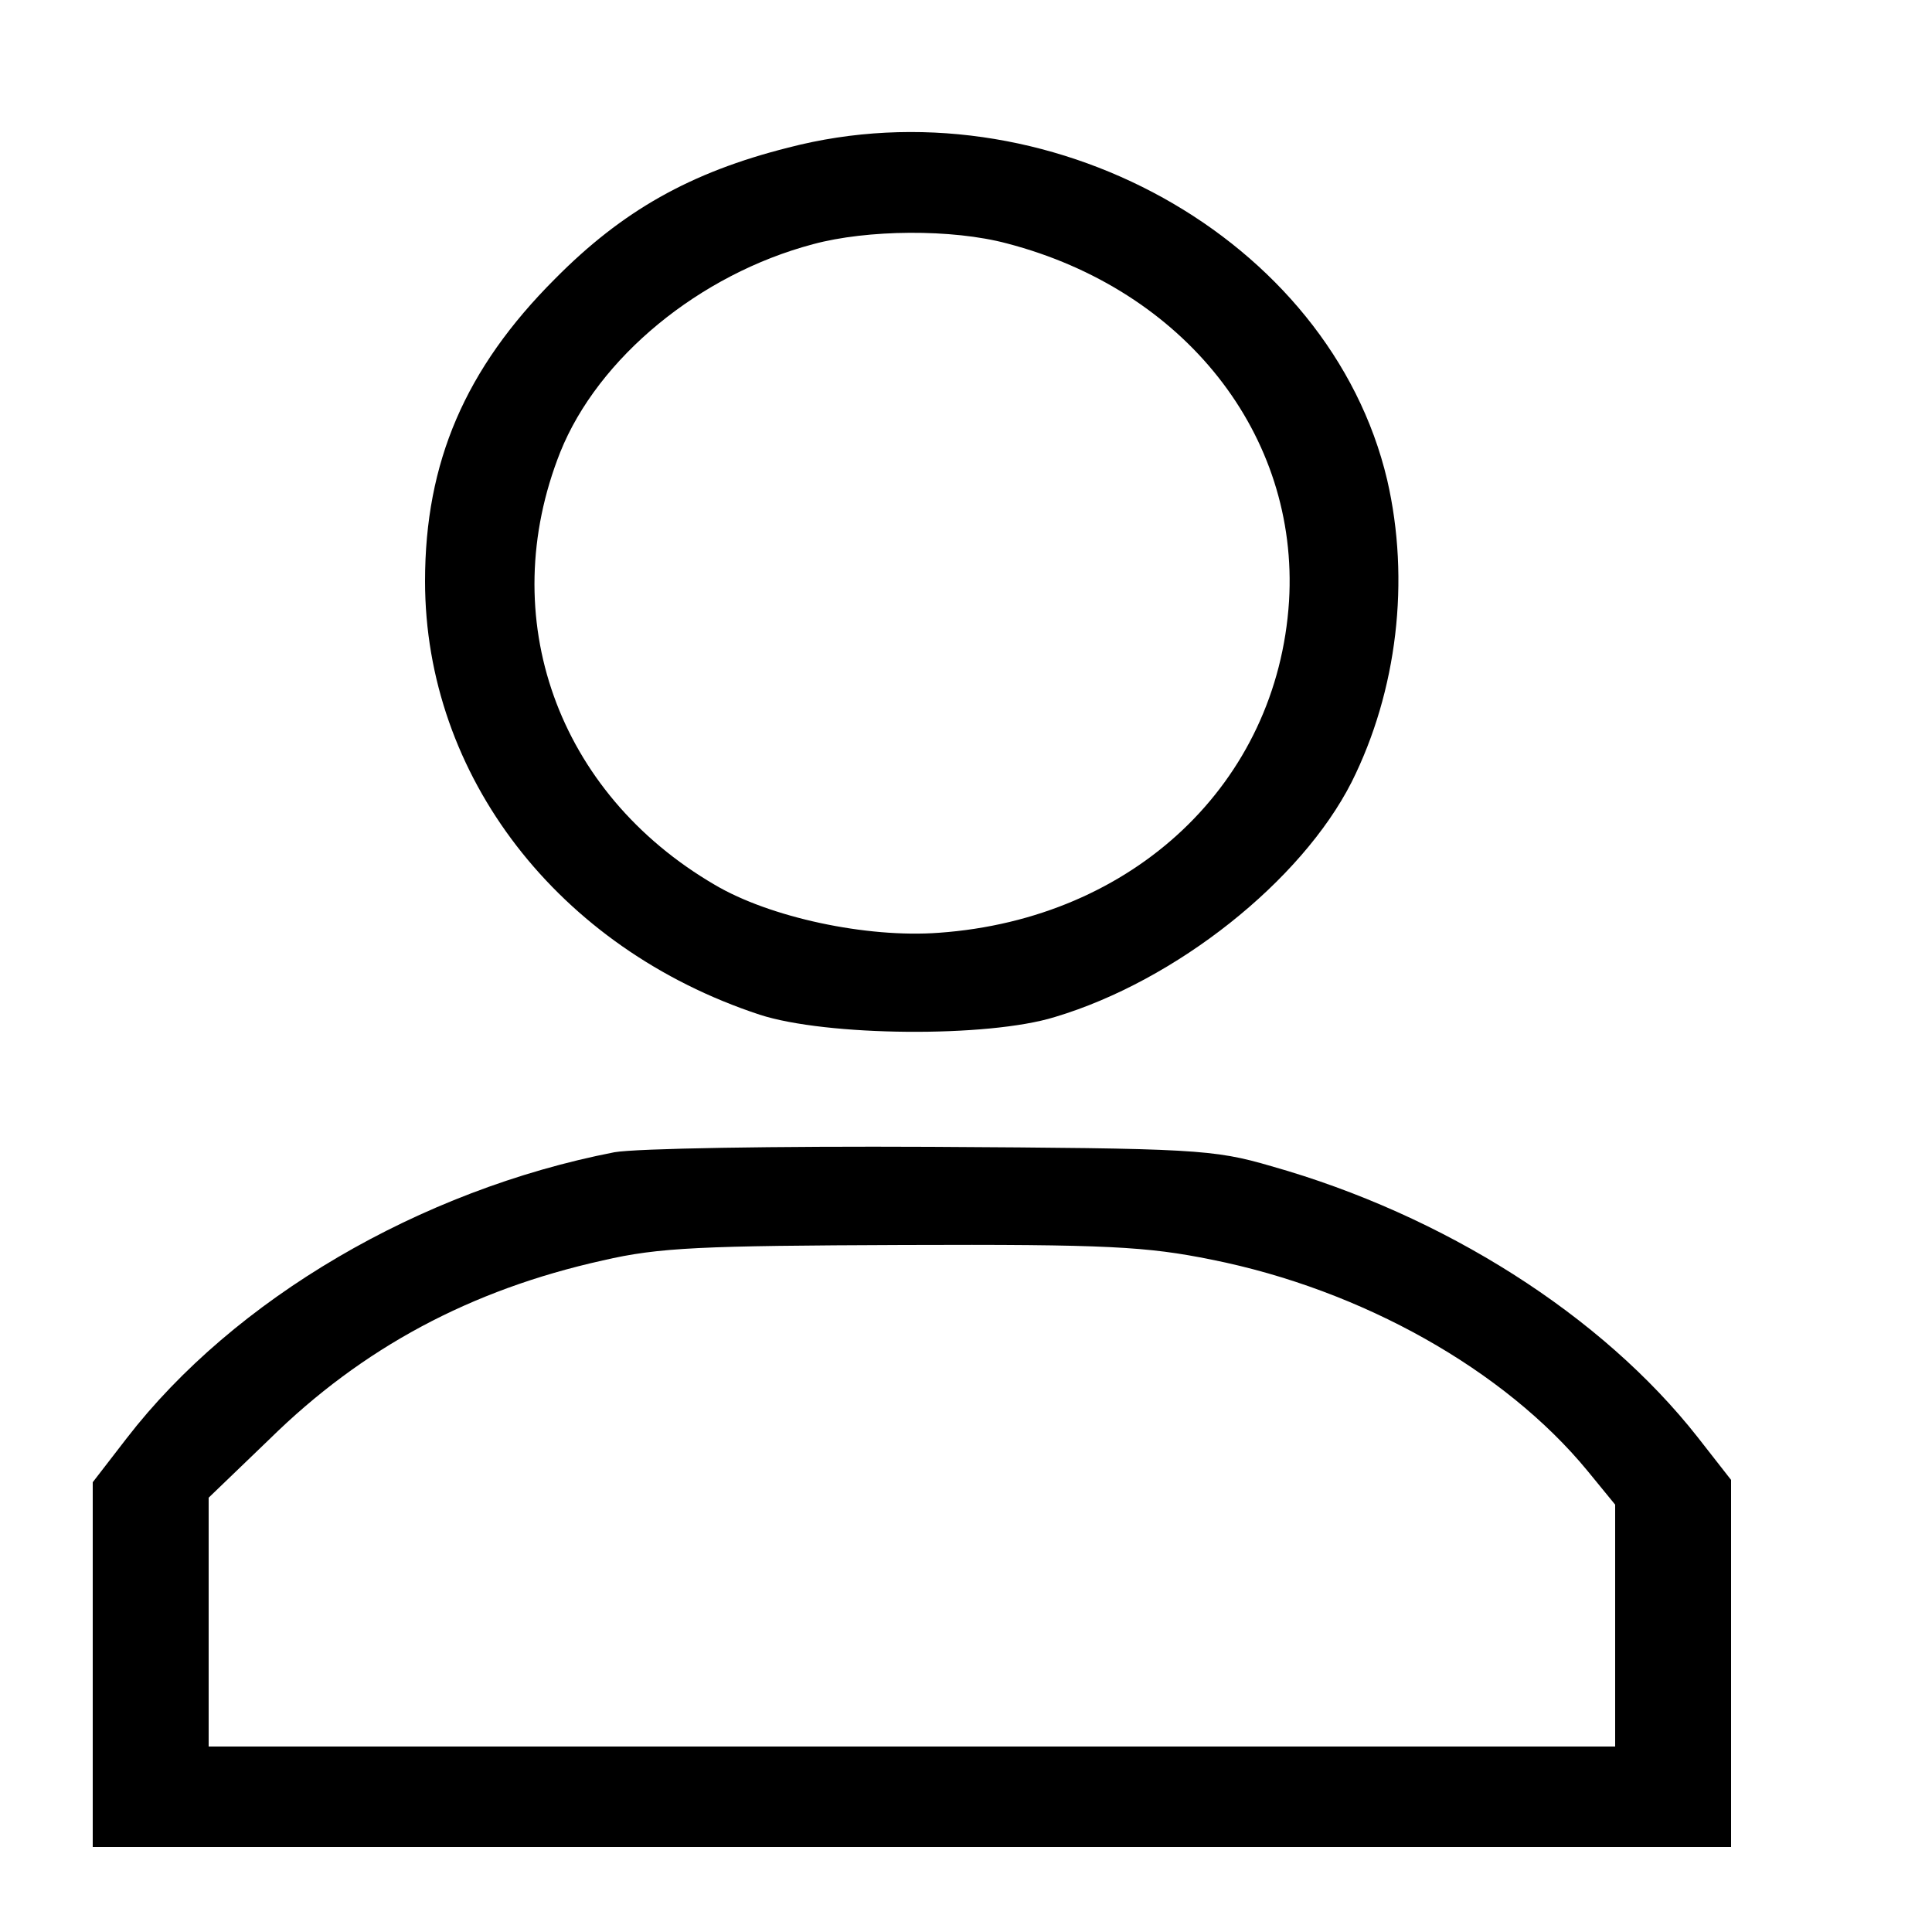 <?xml version="1.0" standalone="no"?>
<!DOCTYPE svg PUBLIC "-//W3C//DTD SVG 20010904//EN"
 "http://www.w3.org/TR/2001/REC-SVG-20010904/DTD/svg10.dtd">
<svg version="1.0" xmlns="http://www.w3.org/2000/svg"
 width="250pt" height="250pt" viewBox="0 0 250 250"
 preserveAspectRatio="xMidYMid meet">
<g transform="translate(0,250) scale(0.1,-0.1)"
fill="#000000" stroke="none">
<path d="M1020 2309 c-127 -32 -215 -82 -302 -170 -116 -116 -168 -237 -168
-391 0 -252 172 -475 433 -561 86 -28 295 -30 382 -3 157 47 319 176 384 304
59 118 76 261 46 391 -74 313 -441 517 -775 430z m283 -124 c230 -60 378 -248
365 -463 -15 -235 -201 -411 -453 -429 -94 -7 -219 20 -290 62 -204 119 -285
346 -200 560 49 122 180 230 327 269 70 19 180 20 251 1z"/>
<path d="M795 1009 c-252 -49 -492 -190 -631 -370 l-44 -57 0 -236 0 -236
1060 0 1060 0 0 238 0 237 -43 55 c-124 158 -329 288 -552 351 -75 22 -100 23
-440 25 -202 1 -382 -2 -410 -7z m773 -139 c195 -39 379 -143 486 -273 l36
-44 0 -157 0 -156 -910 0 -910 0 0 161 0 161 79 76 c120 118 260 193 431 231
73 17 128 19 388 20 265 1 316 -2 400 -19z"/>
</g>
</svg>
